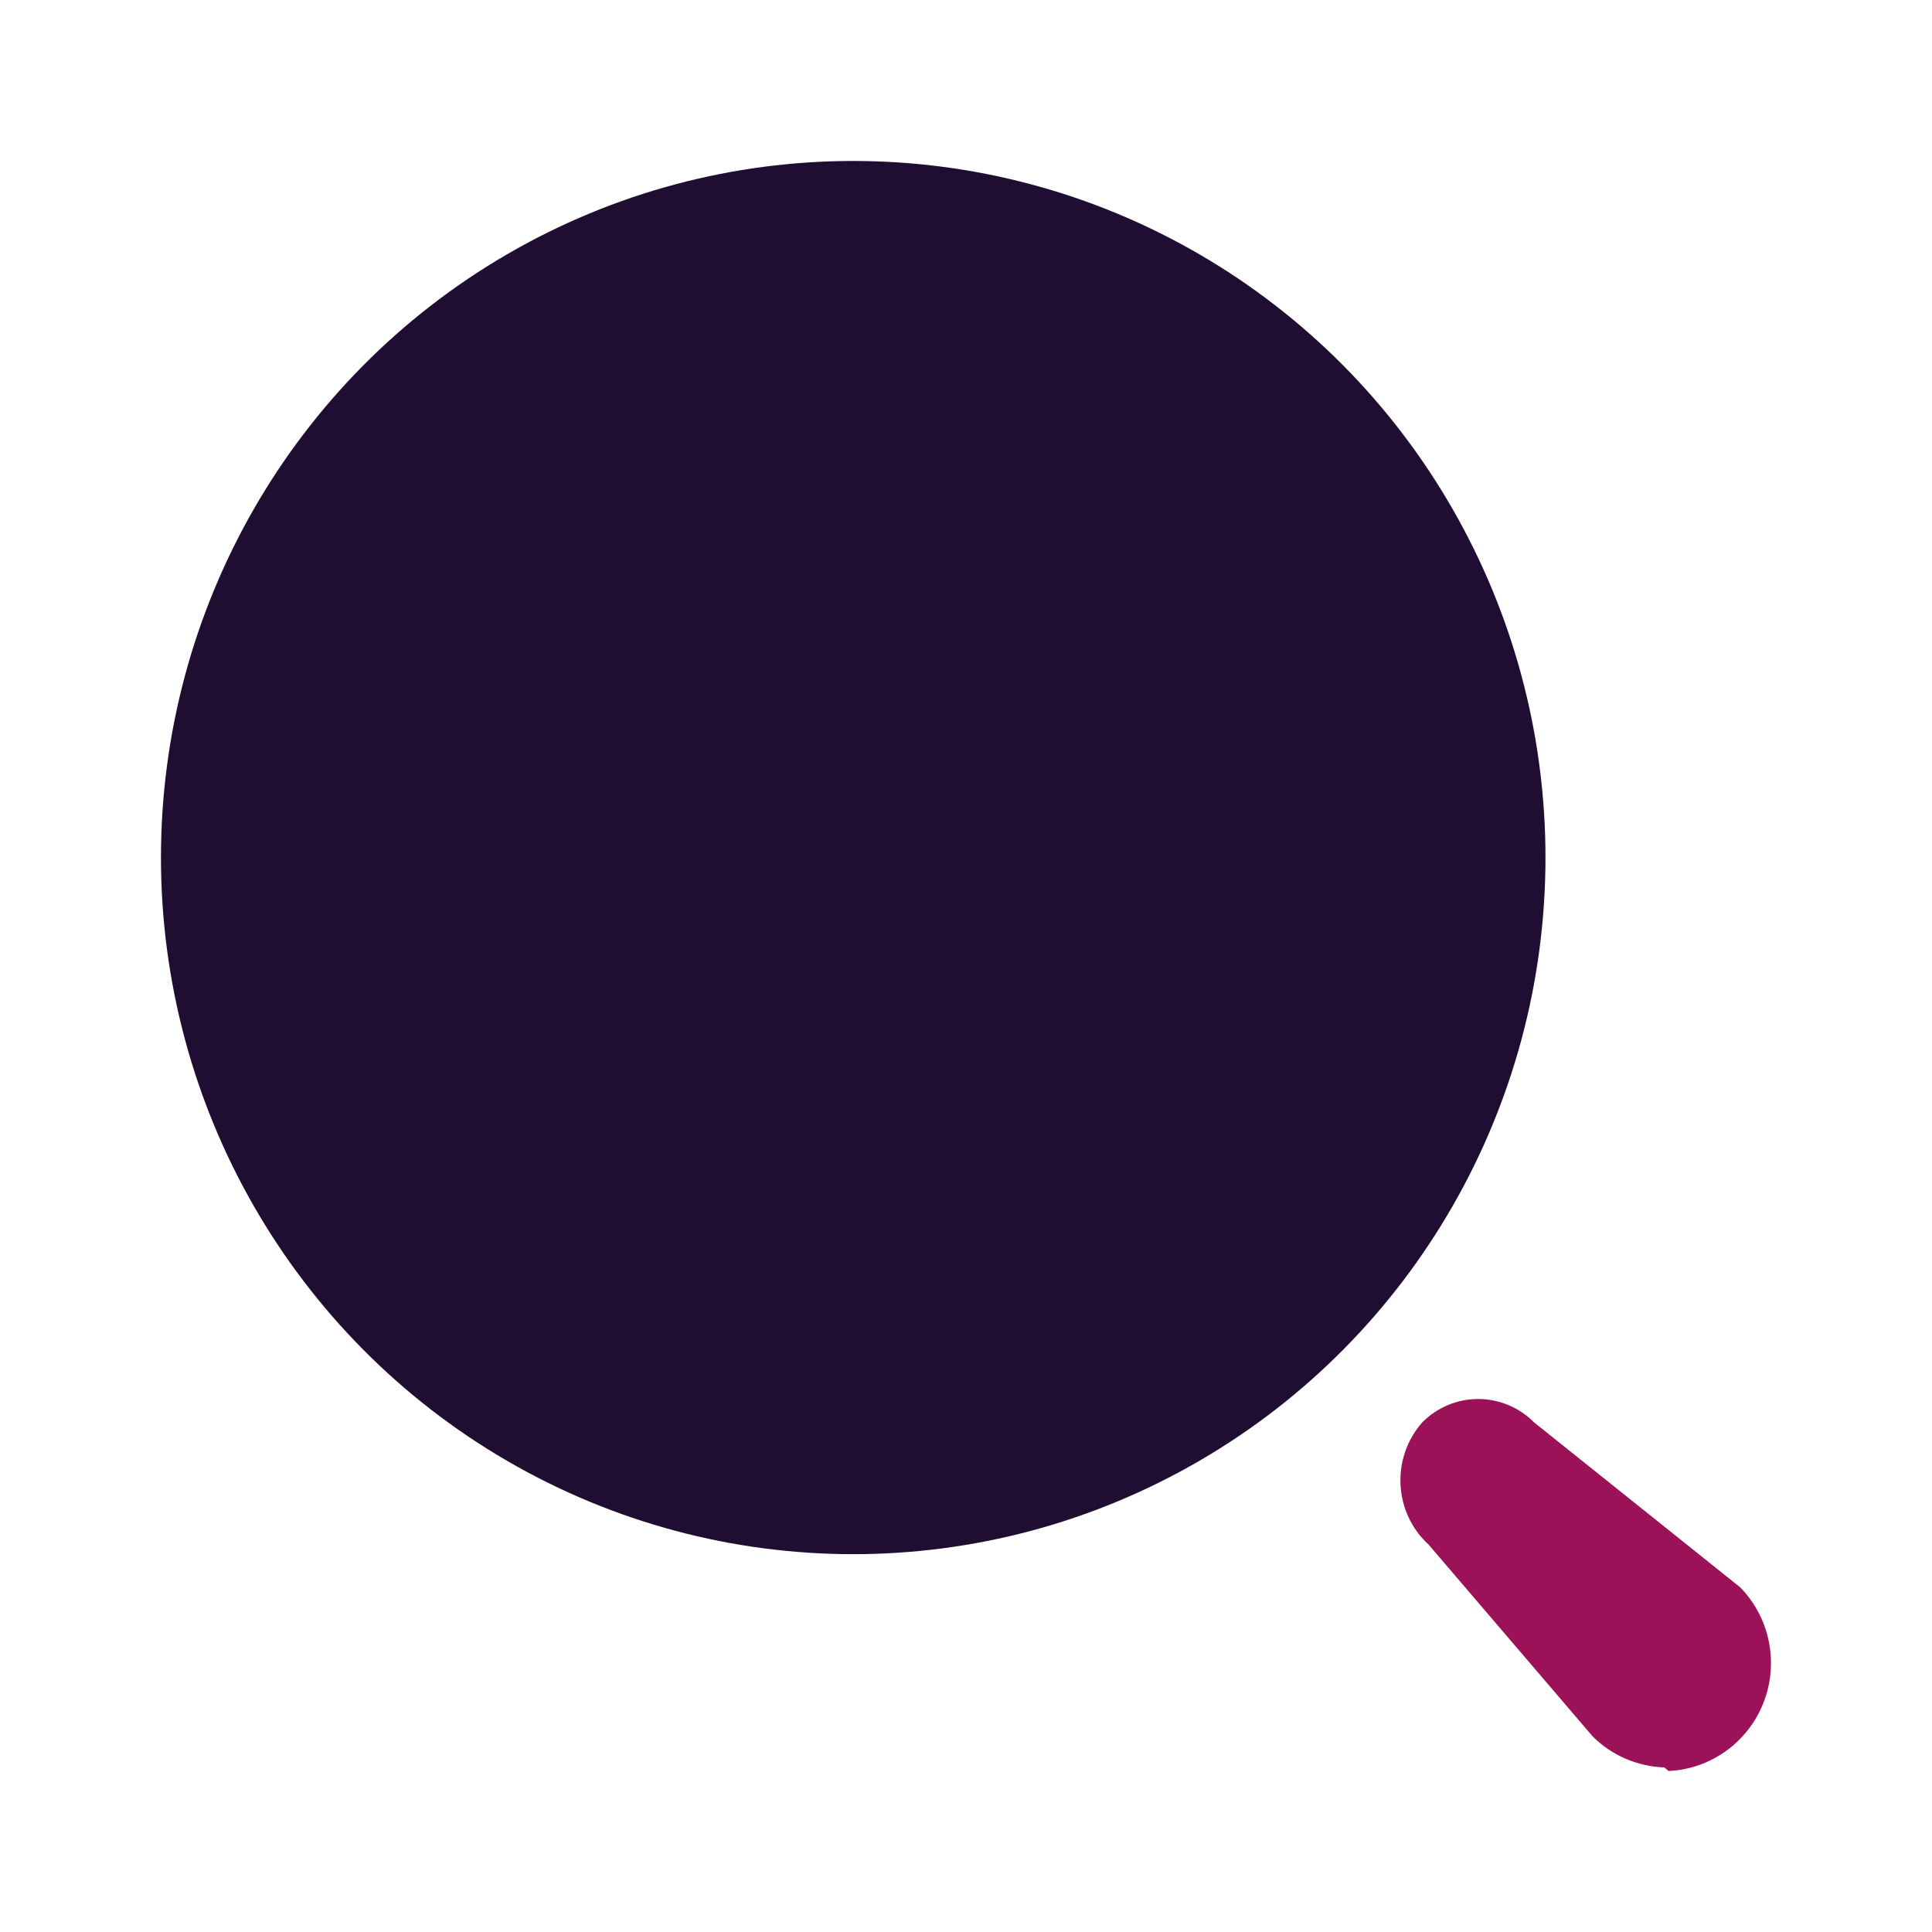 <svg width="32" height="32" viewBox="0 0 32 32" fill="none" xmlns="http://www.w3.org/2000/svg">
<ellipse cx="14.132" cy="14.204" rx="11.466" ry="11.538" fill="#200E32"/>
<path d="M27.566 29.274C27.121 29.259 26.697 29.076 26.38 28.761L23.665 25.587C23.083 25.055 23.035 24.15 23.558 23.558C23.803 23.311 24.136 23.172 24.483 23.172C24.83 23.172 25.163 23.311 25.408 23.558L28.823 26.291C29.315 26.794 29.466 27.542 29.21 28.199C28.954 28.856 28.338 29.301 27.637 29.333L27.566 29.274Z" fill="#9C1258"/>
</svg>
